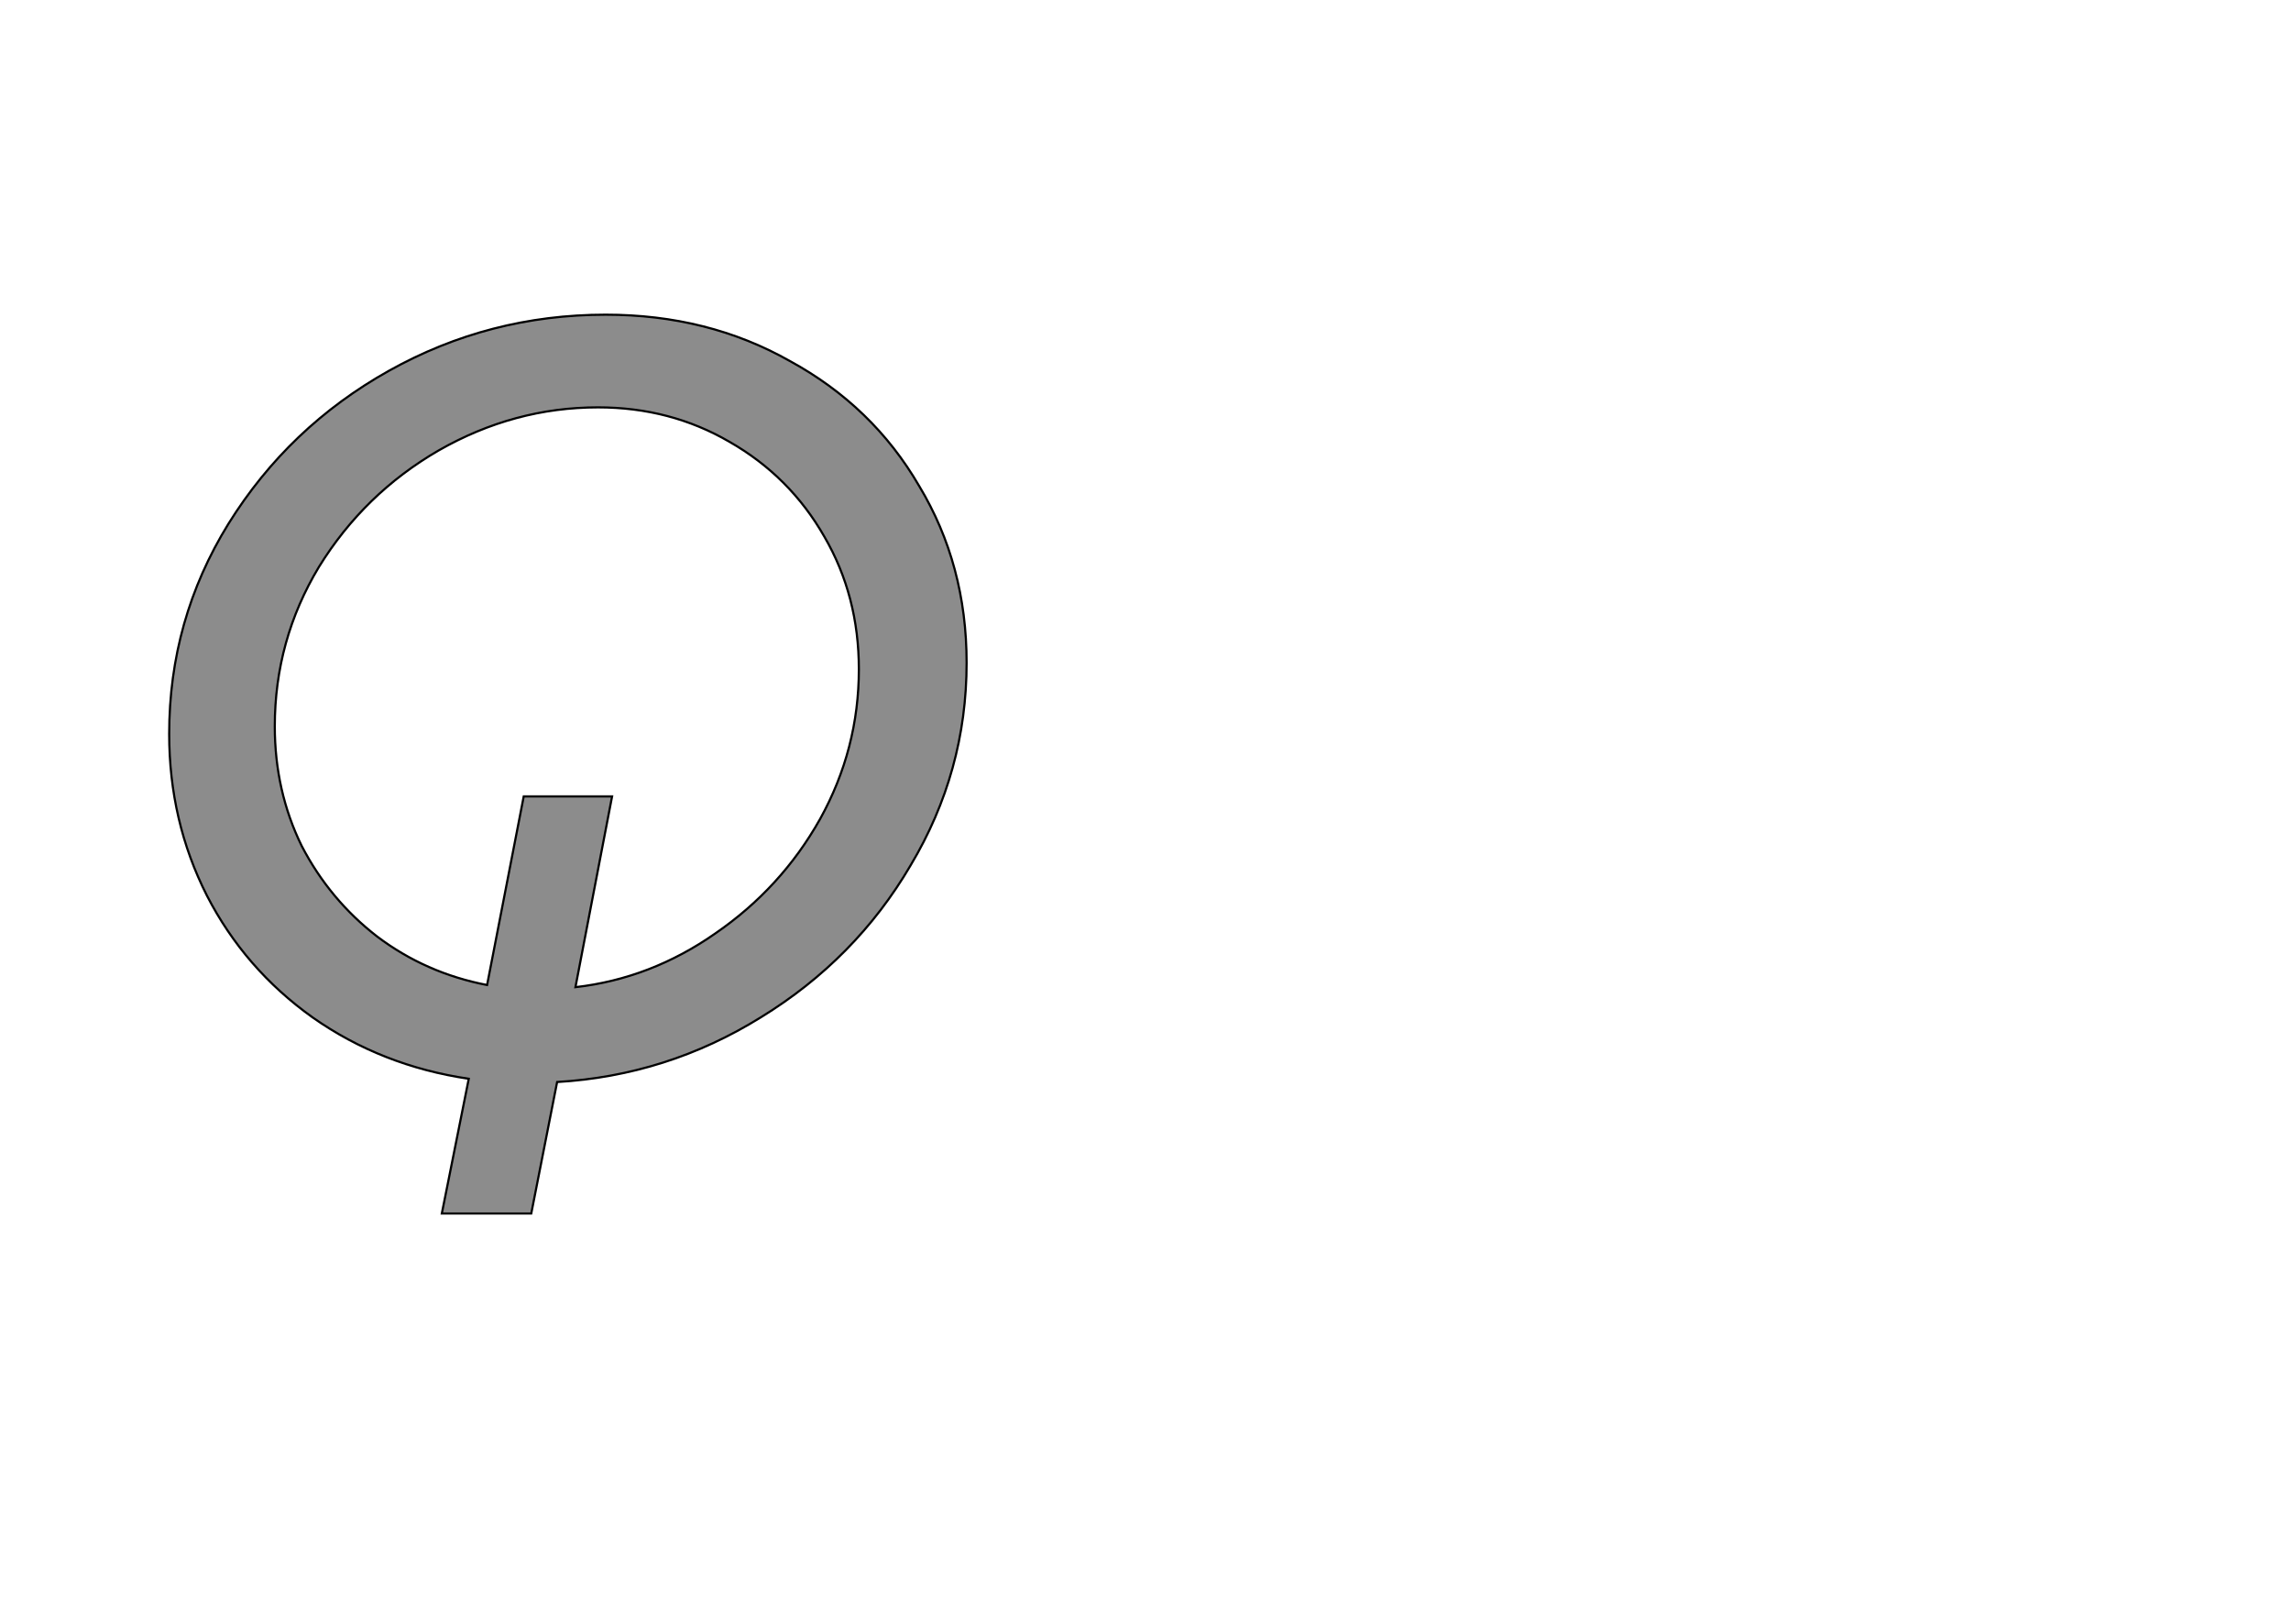 <!--
BEGIN METADATA

BBOX_X_MIN 57
BBOX_Y_MIN -128
BBOX_X_MAX 797
BBOX_Y_MAX 706
WIDTH 740
HEIGHT 834
H_BEARING_X 57
H_BEARING_Y 706
H_ADVANCE 817
V_BEARING_X -351
V_BEARING_Y 192
V_ADVANCE 1219
ORIGIN_X 0
ORIGIN_Y 0

END METADATA
-->

<svg width='2126px' height='1507px' xmlns='http://www.w3.org/2000/svg' version='1.1'>

 <!-- make sure glyph is visible within svg window -->
 <g fill-rule='nonzero'  transform='translate(100 998)'>

  <!-- draw actual outline using lines and Bezier curves-->
  <path fill='black' stroke='black' fill-opacity='0.45'  stroke-width='2'  d='
 M 557,-706
 M 633,-663
 Q 710,-621 753,-547
 Q 797,-474 797,-383
 Q 797,-282 745,-195
 Q 694,-108 606,-54
 Q 519,0 417,6
 L 393,128
 L 310,128
 L 335,3
 Q 254,-9 190,-54
 Q 127,-99 92,-167
 Q 57,-236 57,-317
 Q 57,-423 112,-512
 Q 168,-602 261,-654
 Q 354,-706 462,-706
 Q 557,-706 633,-663
 Z

 M 697,-445
 M 665,-500
 Q 633,-556 577,-588
 Q 522,-620 455,-620
 Q 377,-620 307,-580
 Q 238,-540 196,-472
 Q 155,-404 155,-324
 Q 155,-264 180,-213
 Q 206,-163 250,-129
 Q 295,-95 352,-84
 L 386,-259
 L 468,-259
 L 434,-82
 Q 504,-90 564,-132
 Q 625,-174 661,-238
 Q 697,-303 697,-377
 Q 697,-445 665,-500
 Z

  '/>
 </g>
</svg>
